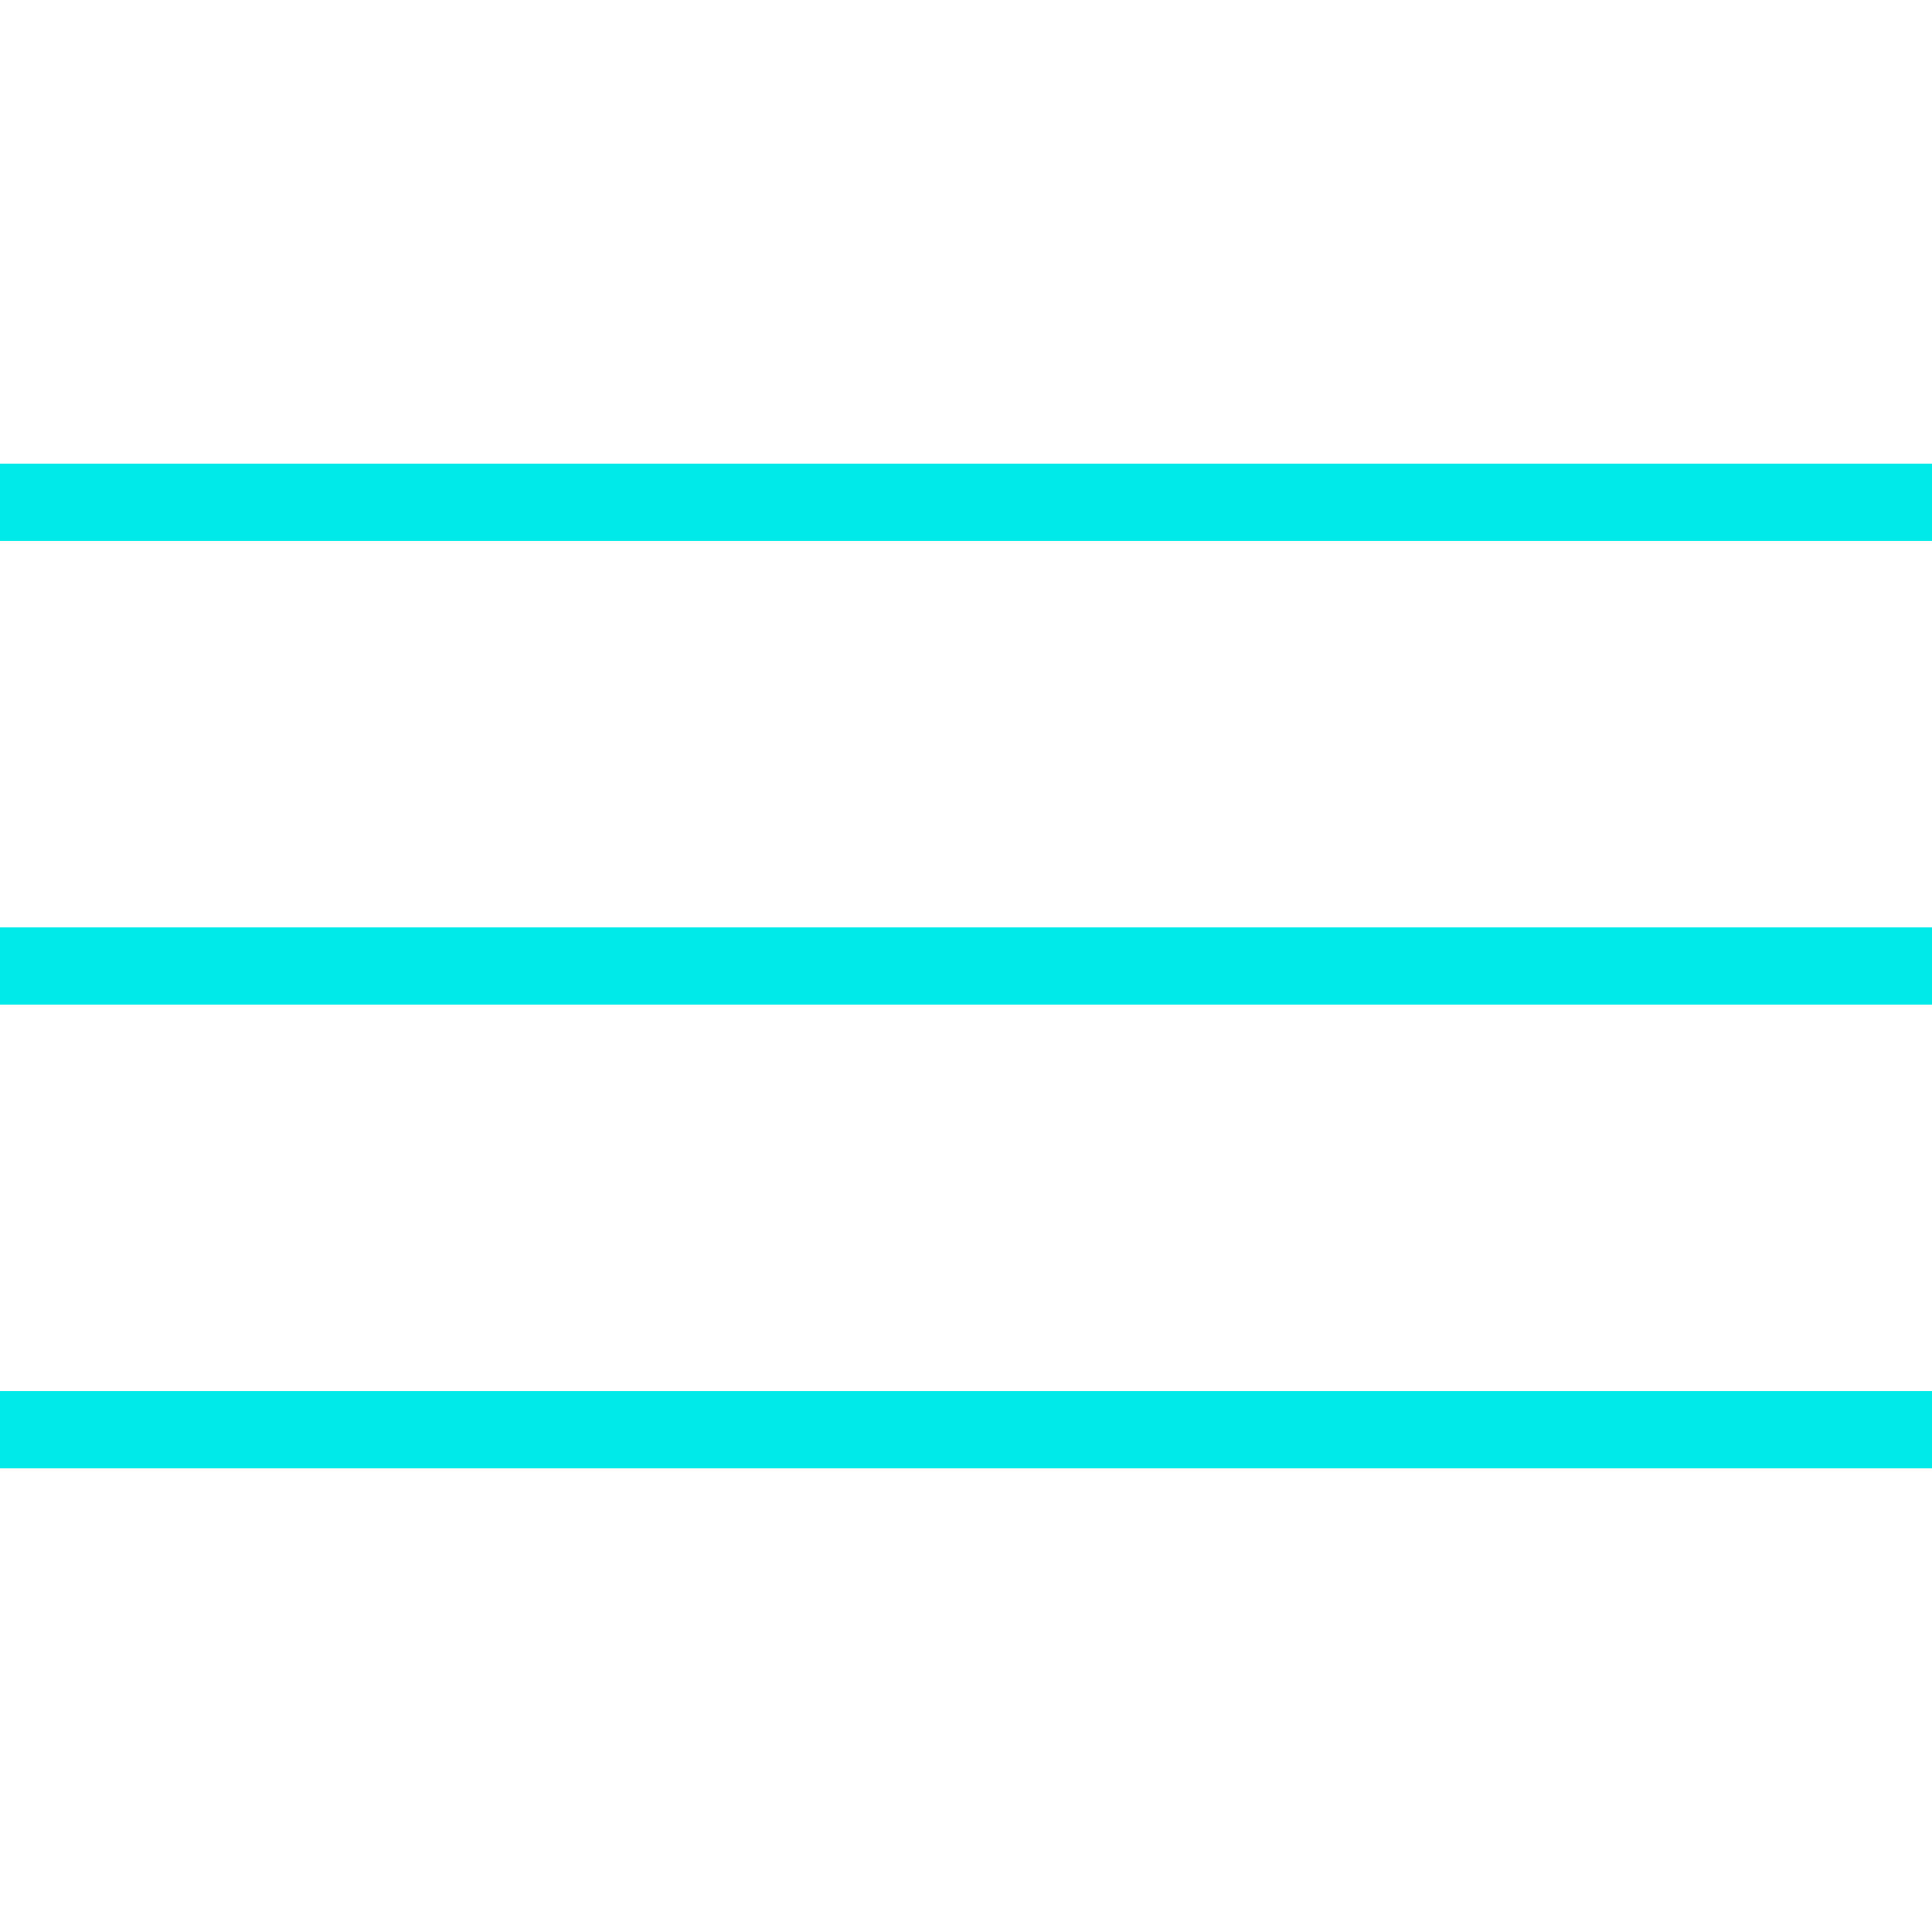<svg width="50" height="50" viewBox="0 0 50 50" fill="none" xmlns="http://www.w3.org/2000/svg">
<rect x="50" y="12" width="2" height="50" transform="rotate(90 50 12)" fill="#00EAEA"/>
<rect x="50" y="24" width="2" height="50" transform="rotate(90 50 24)" fill="#00EAEA"/>
<rect x="50" y="36" width="2" height="50" transform="rotate(90 50 36)" fill="#00EAEA"/>
</svg>
